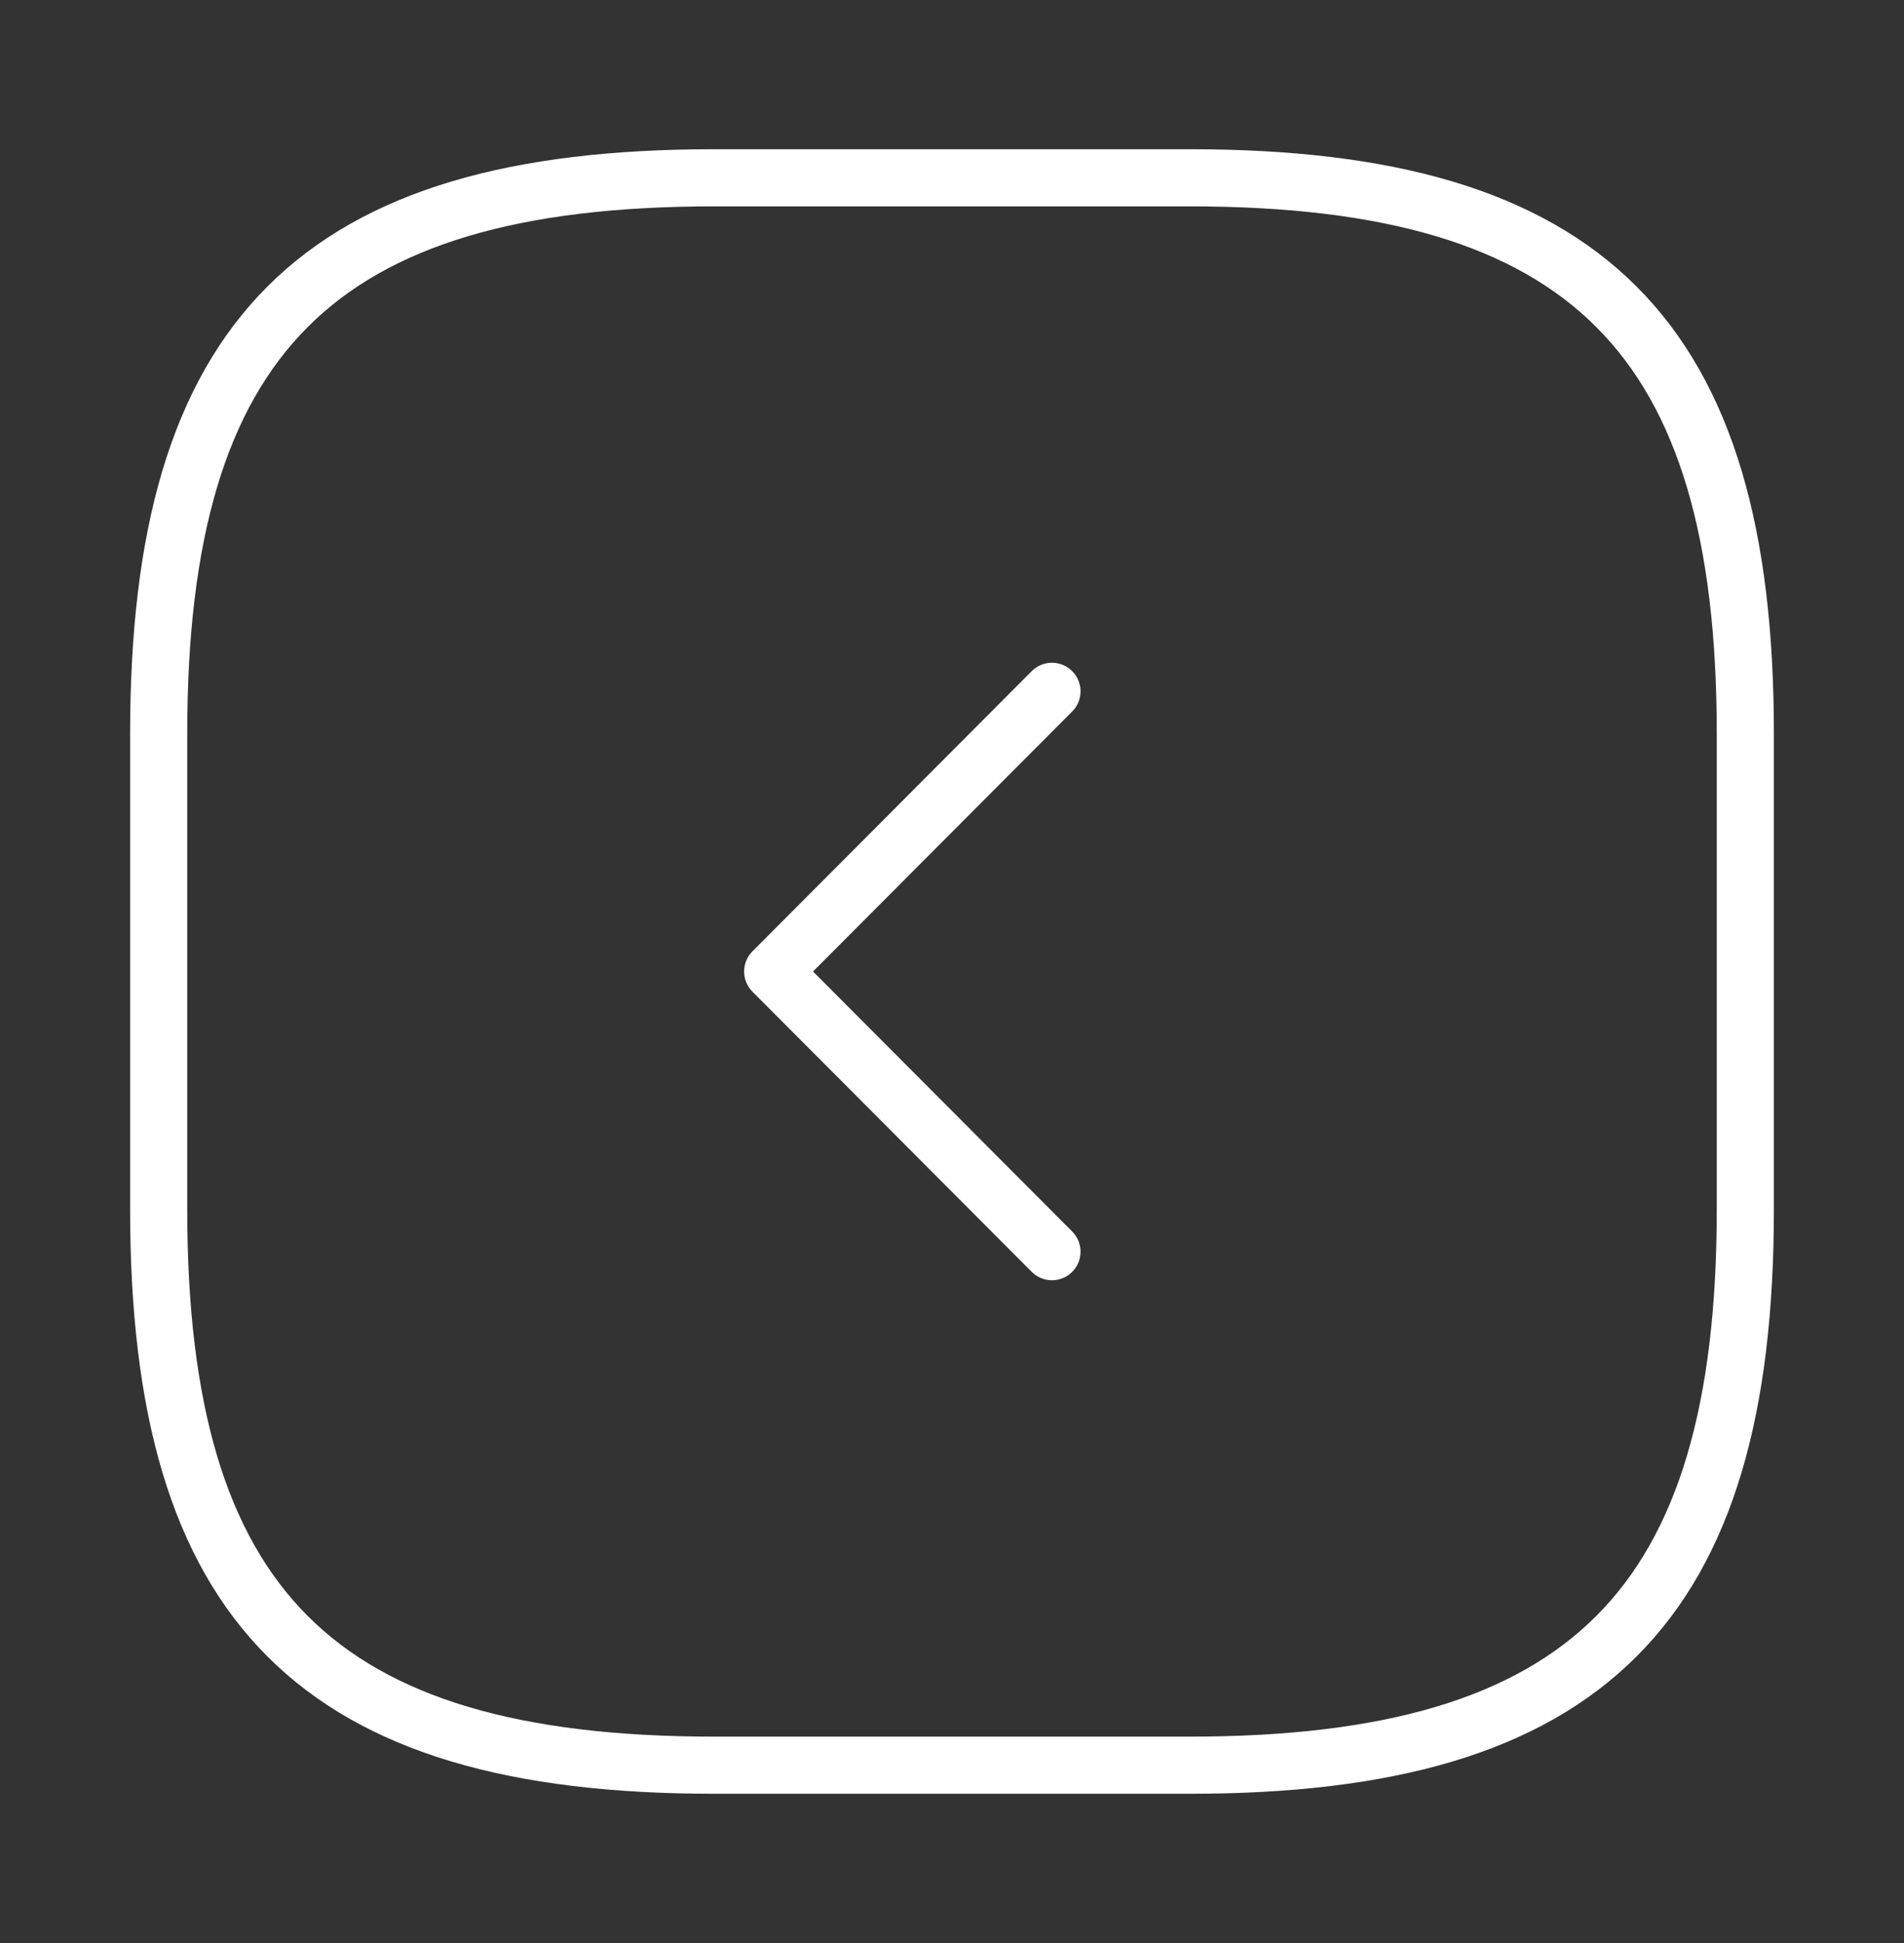 <svg width="50" height="51" viewBox="0 0 50 51" fill="none" xmlns="http://www.w3.org/2000/svg">
<rect x="0" y="0" width="50" height="51" fill="#333333" stroke="none"/>
<path d="M18.75 46.333H31.25C41.666 46.333 45.833 42.167 45.833 31.75V19.25C45.833 8.833 41.666 4.667 31.25 4.667H18.75C8.333 4.667 4.167 8.833 4.167 19.25V31.75C4.167 42.167 8.333 46.333 18.75 46.333Z" stroke="white" stroke-width="1.5" stroke-linecap="round" stroke-linejoin="round"/>
<path d="M27.625 32.854L20.291 25.5L27.625 18.146" stroke="white" stroke-width="1.5" stroke-linecap="round" stroke-linejoin="round"/>
</svg>
